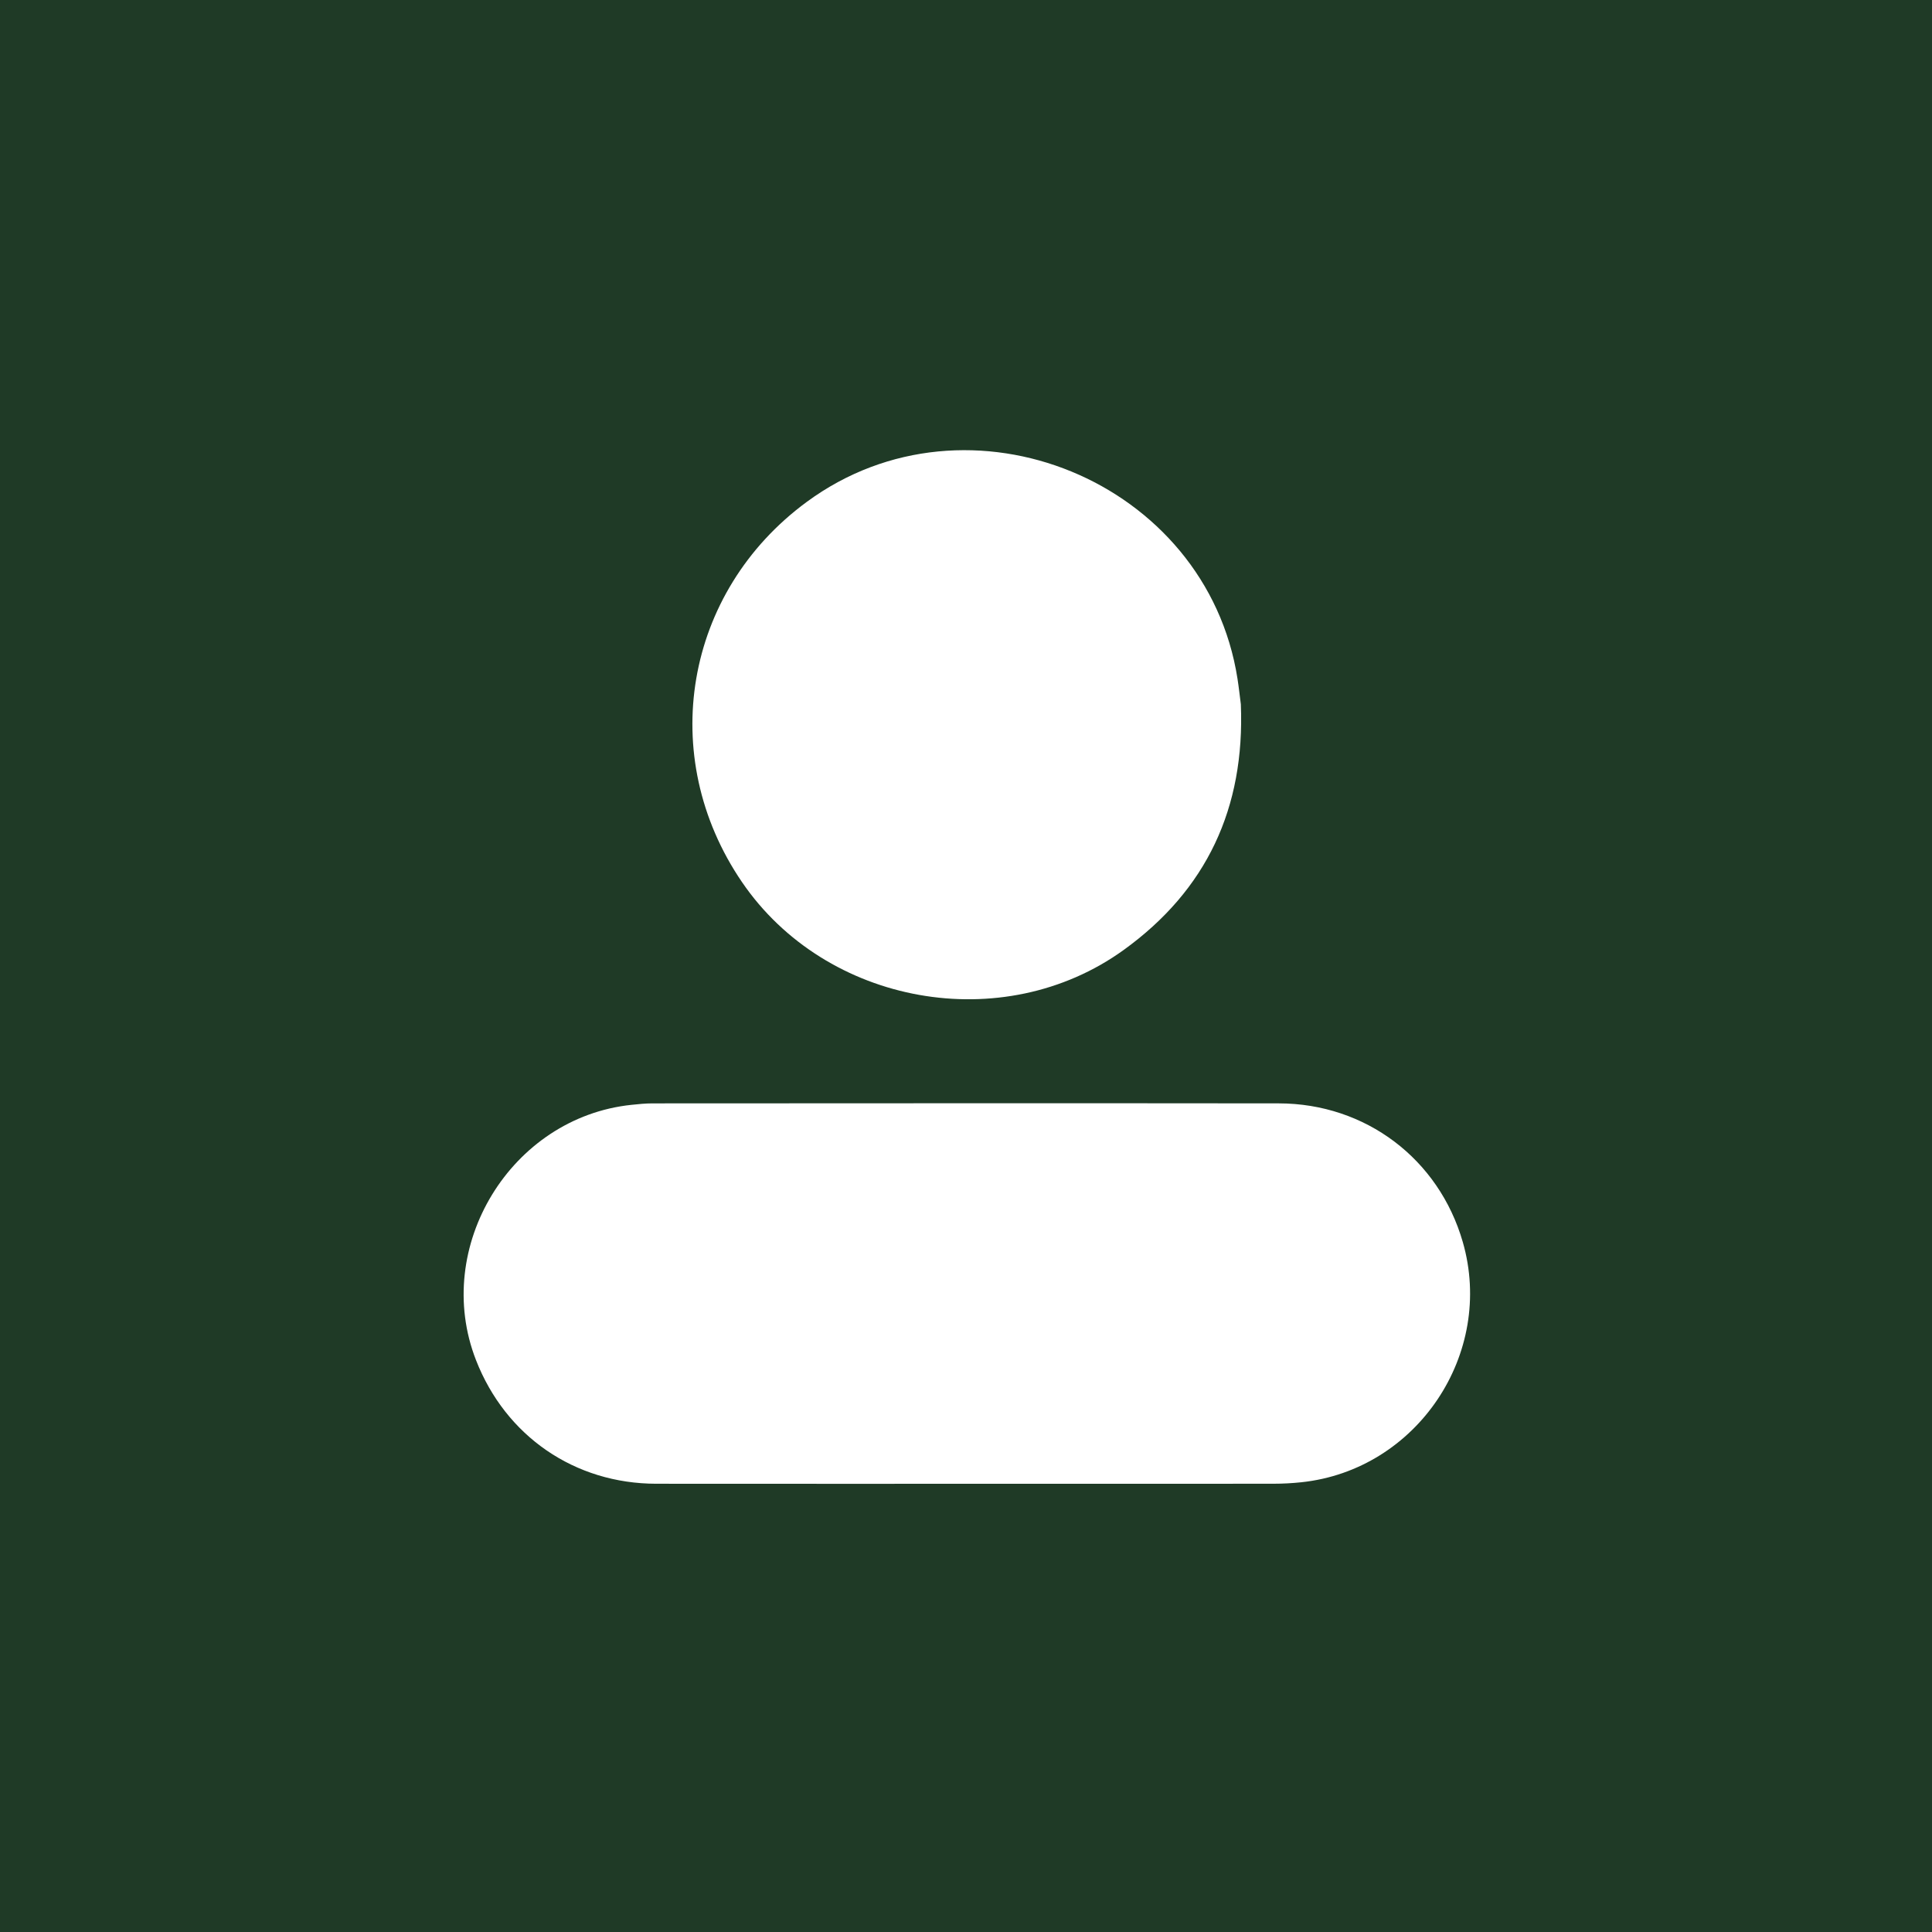 <svg width="979" height="979" viewBox="0 0 979 979" fill="none" xmlns="http://www.w3.org/2000/svg">
<path d="M430 980C286.333 980 143.167 980 0 980C0 653.333 0 326.667 0 0C326.667 0 653.333 0 980 0C980 326.667 980 653.333 980 980C796.833 980 613.667 980 430 980ZM517.5 751.877C560.161 751.878 602.821 751.902 645.482 751.848C650.136 751.842 654.81 751.59 659.439 751.101C718.017 744.924 757.582 685.974 741.222 629.323C729.083 587.286 692.03 559.161 647.993 559.11C542.175 558.99 436.357 559.072 330.538 559.116C327.052 559.117 323.555 559.484 320.081 559.844C258.914 566.188 218.848 631.912 241.201 689.207C256.246 727.772 291.178 751.812 332.526 751.856C393.851 751.922 455.175 751.875 517.5 751.877ZM628.77 356.851C628.211 352.559 627.749 348.252 627.081 343.977C611.404 243.621 490.862 194.059 408.901 254.257C346.726 299.923 332.495 383.23 375.981 446.962C418.578 509.389 508.252 525.539 569.443 481.343C611.409 451.032 630.9 409.481 628.77 356.851Z" fill="#1F3A26"/>
</svg>
